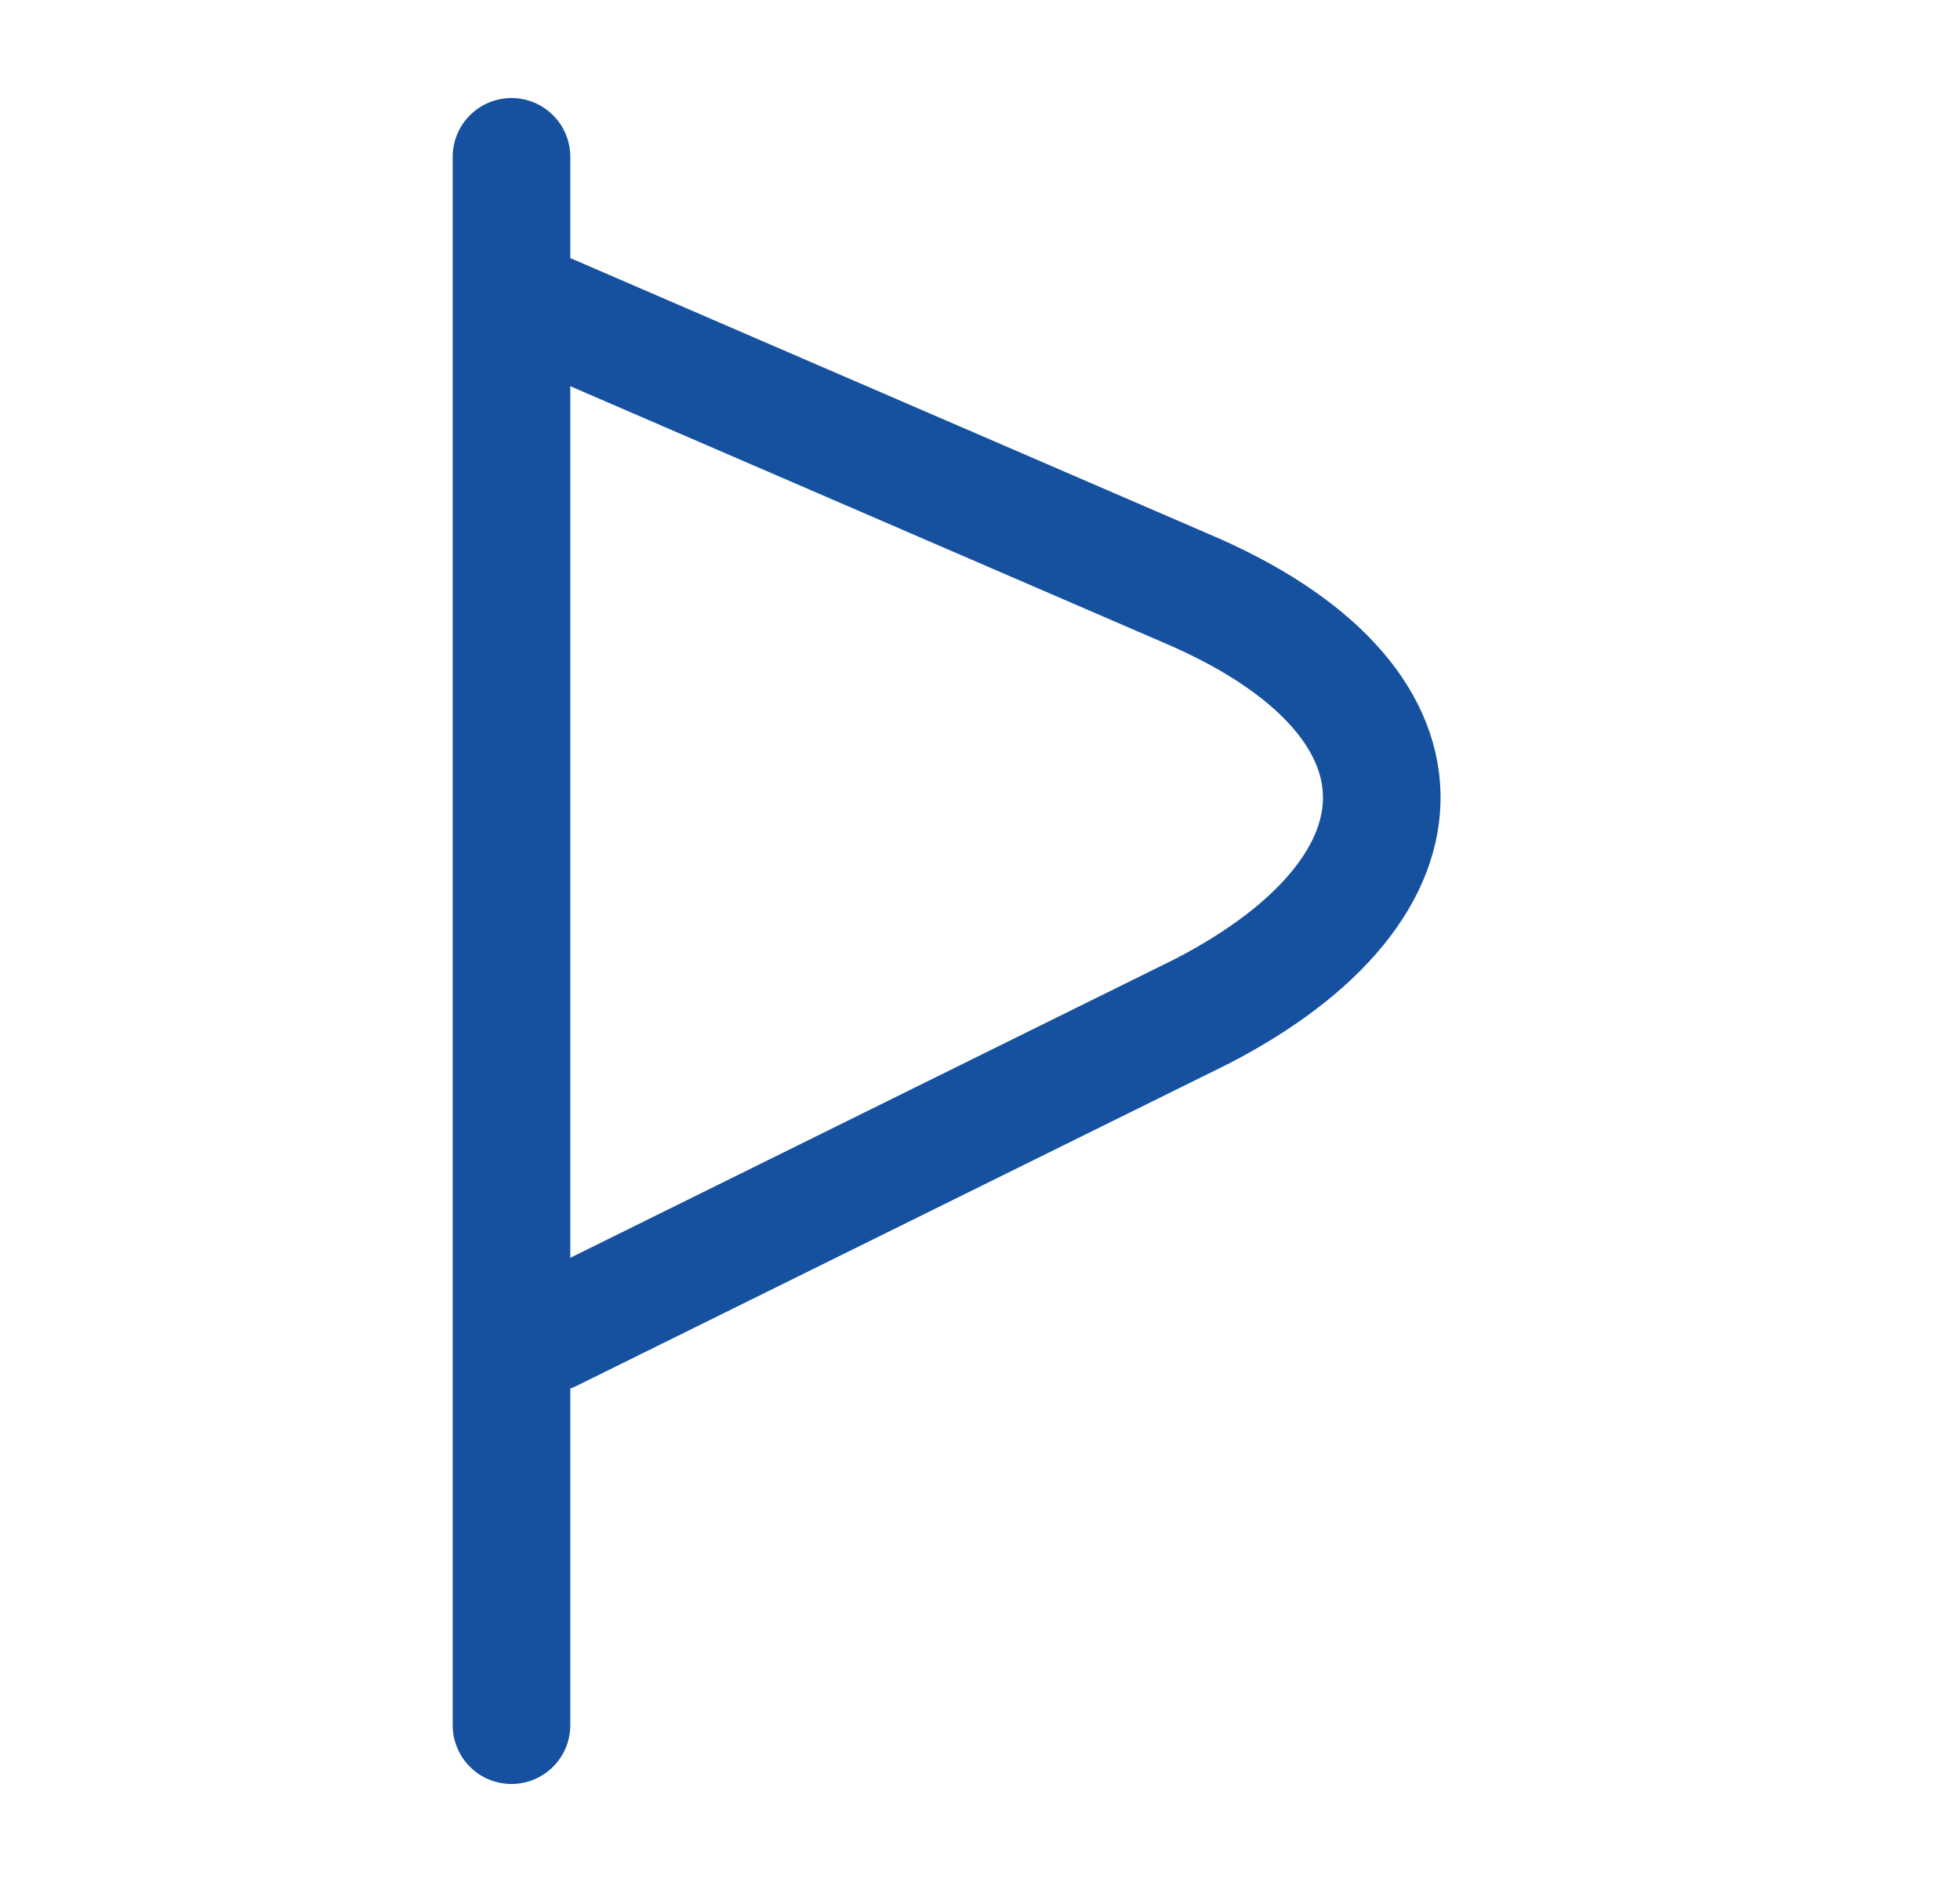 <svg width="25" height="24" viewBox="0 0 25 24" fill="none" xmlns="http://www.w3.org/2000/svg">
<path d="M6.524 2V22" stroke="#16519F" stroke-width="1.5" stroke-miterlimit="10" stroke-linecap="round" stroke-linejoin="round"/>
<path d="M7.024 4L15.124 7.5C18.424 8.9 18.424 11.3 15.324 12.9L7.024 17" stroke="#16519F" stroke-width="1.5" stroke-miterlimit="10" stroke-linecap="round" stroke-linejoin="round"/>
</svg>
